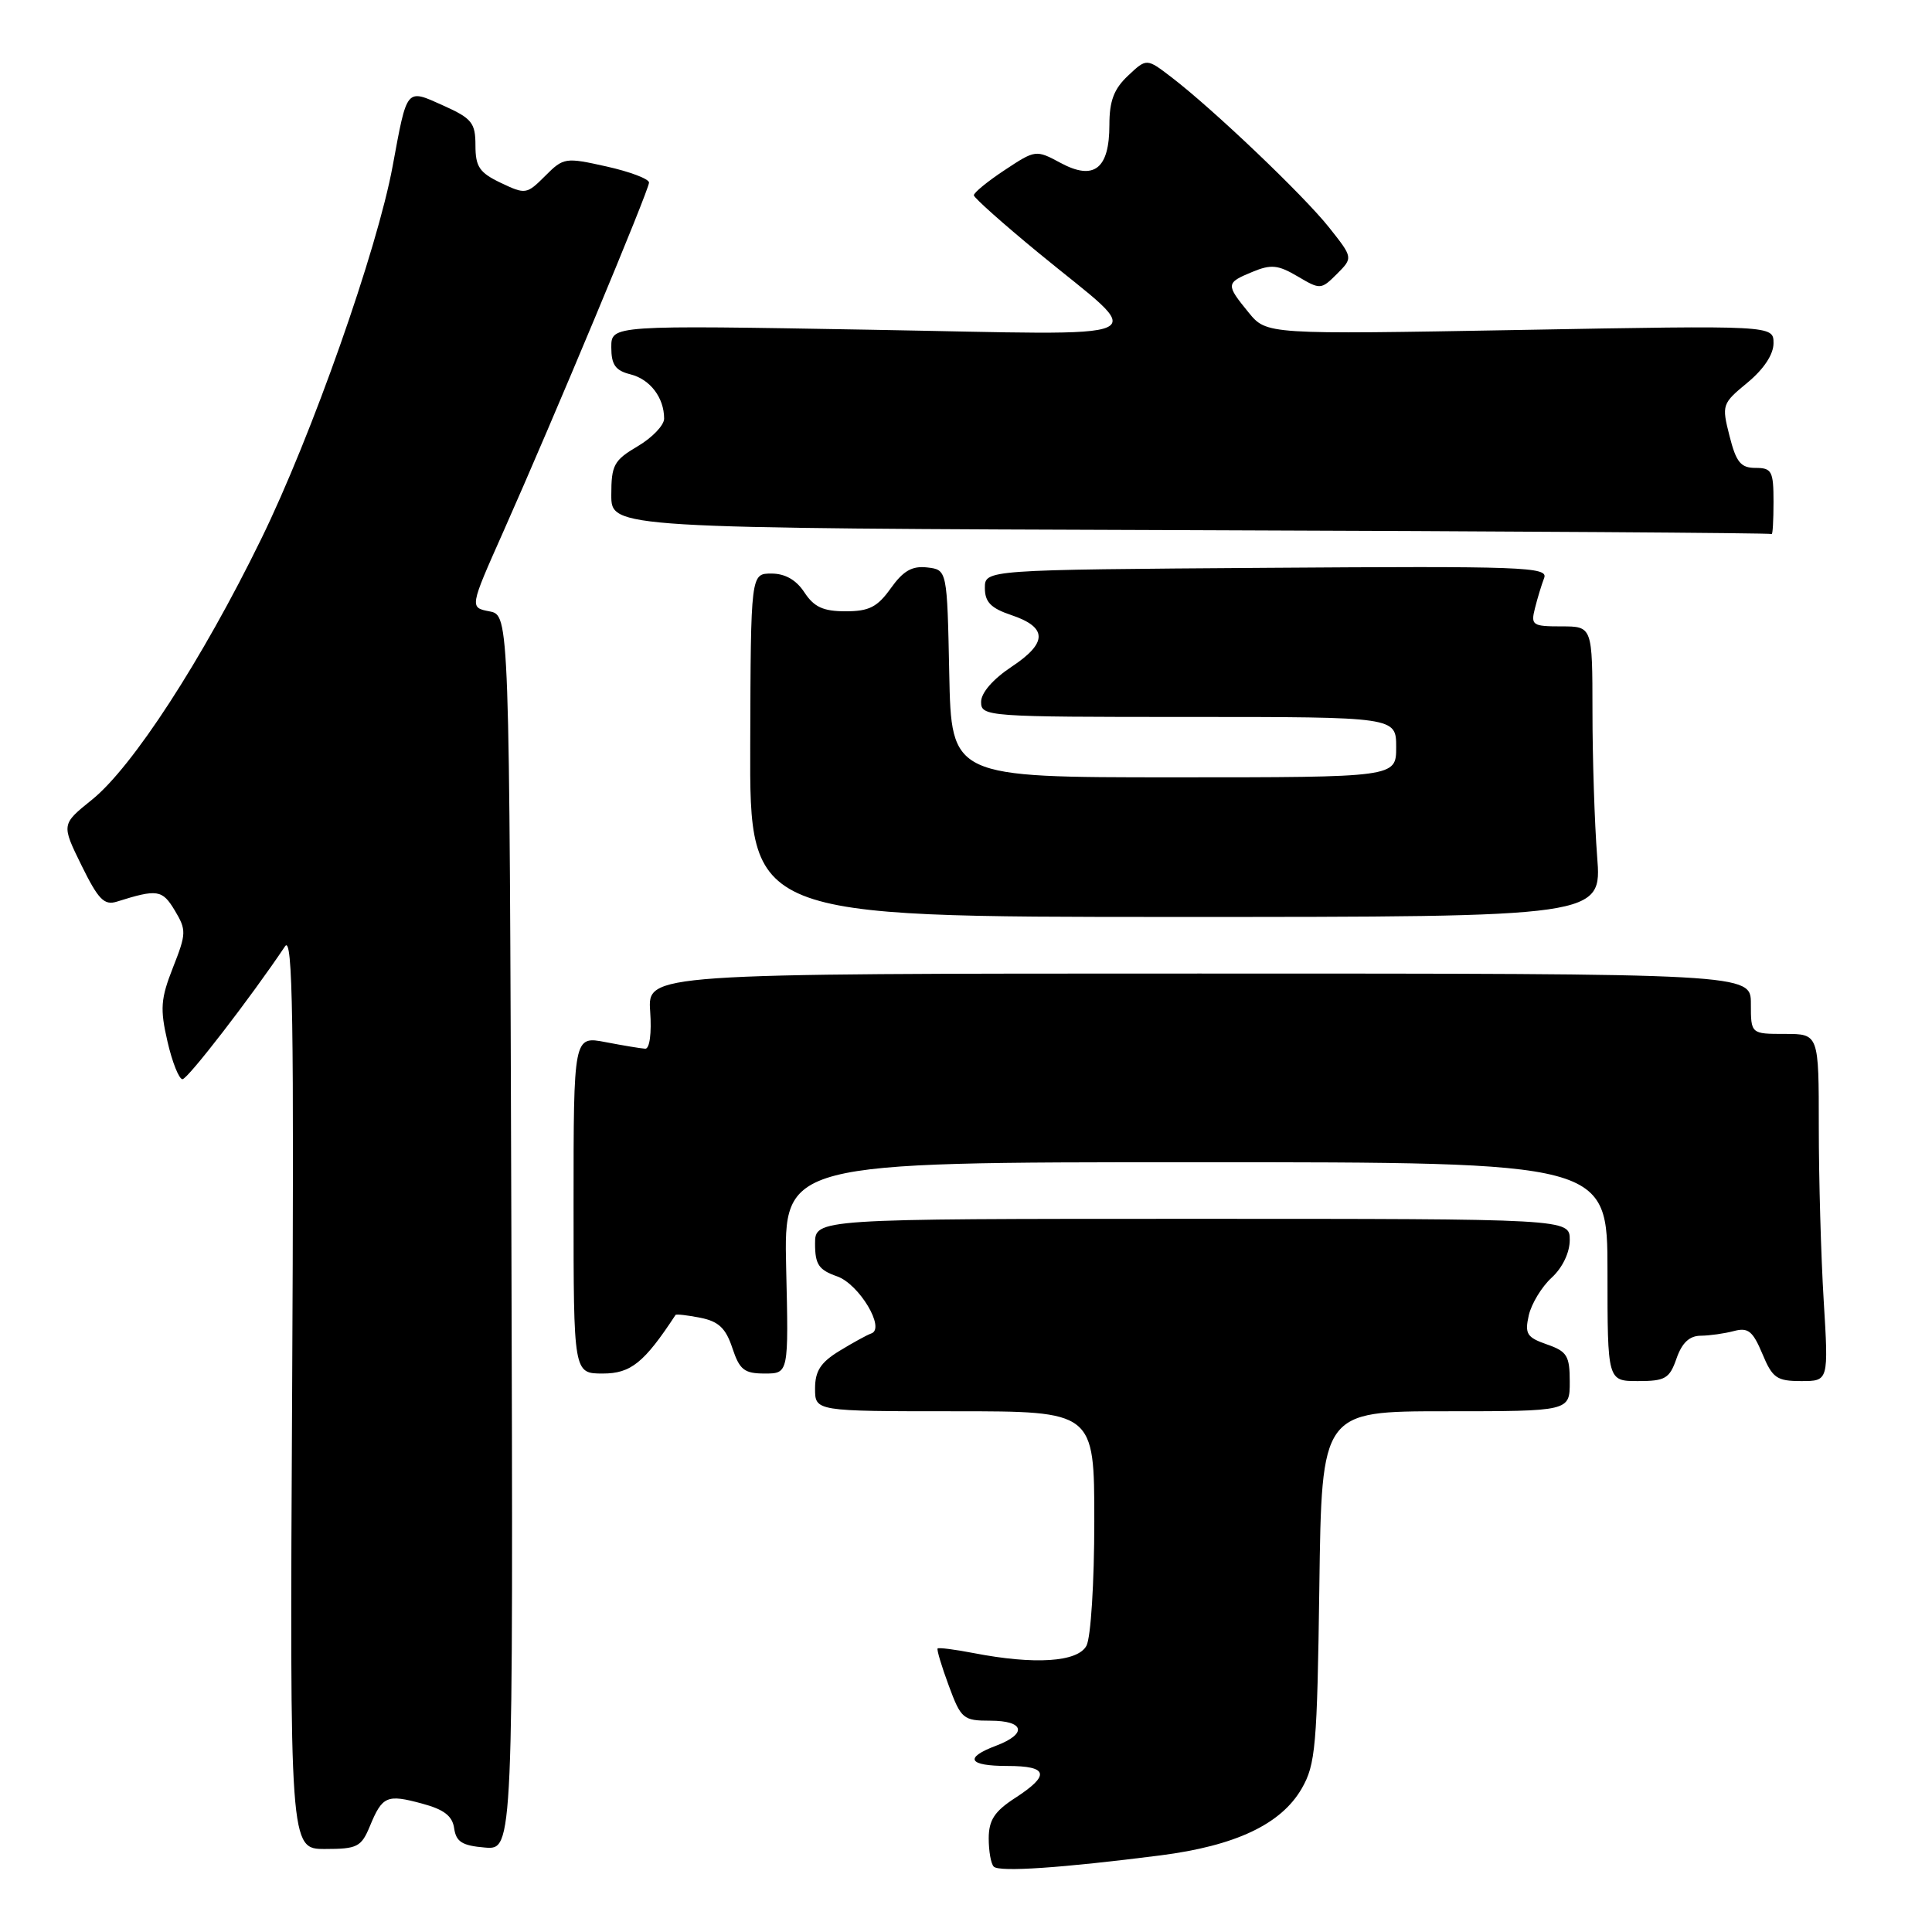 <?xml version="1.0" encoding="UTF-8" standalone="no"?>
<!DOCTYPE svg PUBLIC "-//W3C//DTD SVG 1.1//EN" "http://www.w3.org/Graphics/SVG/1.1/DTD/svg11.dtd" >
<svg xmlns="http://www.w3.org/2000/svg" xmlns:xlink="http://www.w3.org/1999/xlink" version="1.1" viewBox="0 0 256 256">
 <g >
 <path fill="currentColor"
d=" M 153.75 245.85 C 163.72 244.57 169.74 241.73 172.48 237.00 C 174.32 233.81 174.53 231.43 174.82 210.25 C 175.13 187.00 175.13 187.00 191.57 187.00 C 208.00 187.00 208.00 187.00 208.00 183.10 C 208.00 179.65 207.65 179.07 204.97 178.14 C 202.31 177.21 202.02 176.74 202.57 174.29 C 202.92 172.76 204.28 170.51 205.60 169.30 C 207.04 167.98 208.00 165.97 208.00 164.30 C 208.00 161.50 208.00 161.50 158.00 161.50 C 108.00 161.50 108.00 161.50 108.00 164.80 C 108.00 167.55 108.49 168.27 110.91 169.12 C 113.84 170.14 117.37 176.04 115.45 176.69 C 114.93 176.86 113.04 177.90 111.25 178.99 C 108.74 180.52 108.00 181.66 108.00 183.99 C 108.00 187.00 108.00 187.00 126.50 187.00 C 145.00 187.00 145.00 187.00 145.00 201.57 C 145.00 209.69 144.54 216.99 143.96 218.07 C 142.80 220.24 137.10 220.61 129.00 219.04 C 126.53 218.56 124.38 218.29 124.24 218.43 C 124.10 218.57 124.76 220.78 125.71 223.34 C 127.34 227.76 127.63 228.00 131.22 228.00 C 135.75 228.00 136.16 229.73 132.00 231.31 C 127.70 232.93 128.30 234.00 133.50 234.00 C 138.90 234.00 139.19 235.21 134.51 238.24 C 131.78 240.01 131.02 241.17 131.01 243.58 C 131.01 245.28 131.30 246.97 131.68 247.34 C 132.41 248.08 140.72 247.51 153.75 245.85 Z  M 49.01 241.98 C 50.66 237.98 51.26 237.72 55.91 238.98 C 58.83 239.76 59.95 240.62 60.18 242.27 C 60.44 244.06 61.25 244.56 64.26 244.81 C 68.01 245.12 68.01 245.12 67.76 163.32 C 67.50 81.52 67.50 81.52 64.86 81.01 C 62.22 80.50 62.22 80.50 66.67 70.50 C 73.35 55.48 86.00 25.18 86.00 24.19 C 86.00 23.71 83.47 22.75 80.37 22.06 C 74.91 20.84 74.67 20.87 72.23 23.32 C 69.79 25.76 69.62 25.78 66.36 24.23 C 63.53 22.88 63.00 22.10 63.00 19.27 C 63.00 16.28 62.53 15.69 58.75 13.99 C 53.77 11.75 53.97 11.52 52.03 22.00 C 49.98 33.12 41.30 57.75 34.61 71.42 C 26.77 87.46 17.55 101.66 12.17 105.98 C 8.13 109.23 8.13 109.23 10.80 114.67 C 13.03 119.20 13.81 120.00 15.49 119.47 C 20.86 117.78 21.50 117.88 23.16 120.64 C 24.71 123.23 24.70 123.69 22.92 128.20 C 21.29 132.34 21.19 133.67 22.19 138.00 C 22.82 140.75 23.72 143.00 24.18 143.00 C 24.87 143.00 33.22 132.18 37.77 125.39 C 38.79 123.86 38.97 134.97 38.71 184.25 C 38.39 245.00 38.39 245.00 43.07 245.00 C 47.34 245.00 47.87 244.73 49.01 241.98 Z  M 222.15 180.00 C 222.87 177.93 223.86 177.00 225.35 176.99 C 226.53 176.98 228.51 176.70 229.75 176.37 C 231.63 175.87 232.25 176.36 233.52 179.38 C 234.86 182.60 235.43 183.00 238.67 183.00 C 242.30 183.00 242.30 183.00 241.65 172.34 C 241.29 166.48 241.00 156.13 241.00 149.34 C 241.00 137.00 241.00 137.00 236.50 137.00 C 232.00 137.00 232.00 137.00 232.00 133.00 C 232.00 129.00 232.00 129.00 158.90 129.00 C 85.81 129.00 85.81 129.00 86.15 134.00 C 86.36 136.92 86.08 138.98 85.50 138.96 C 84.95 138.93 82.59 138.54 80.25 138.09 C 76.00 137.27 76.00 137.27 76.00 159.63 C 76.00 182.00 76.00 182.00 79.88 182.00 C 83.58 182.00 85.36 180.57 89.51 174.24 C 89.60 174.10 91.08 174.27 92.80 174.61 C 95.22 175.09 96.17 175.99 97.04 178.62 C 98.00 181.51 98.61 182.00 101.33 182.00 C 104.50 182.00 104.50 182.00 104.17 168.00 C 103.85 154.00 103.85 154.00 158.42 154.00 C 213.00 154.00 213.00 154.00 213.00 168.50 C 213.00 183.00 213.00 183.00 217.05 183.00 C 220.66 183.00 221.22 182.67 222.15 180.00 Z  M 211.63 113.50 C 211.29 109.10 211.01 100.44 211.01 94.25 C 211.00 83.00 211.00 83.00 206.89 83.00 C 203.05 83.00 202.82 82.84 203.39 80.59 C 203.72 79.27 204.27 77.46 204.61 76.58 C 205.17 75.12 201.82 75.00 167.86 75.24 C 130.50 75.50 130.50 75.50 130.50 77.91 C 130.50 79.77 131.29 80.59 134.00 81.50 C 138.82 83.12 138.83 85.18 134.04 88.35 C 131.57 89.99 130.00 91.80 130.00 93.01 C 130.00 94.95 130.73 95.00 157.50 95.00 C 185.00 95.00 185.00 95.00 185.00 99.00 C 185.00 103.00 185.00 103.00 155.53 103.00 C 126.06 103.00 126.06 103.00 125.78 89.25 C 125.50 75.50 125.50 75.50 122.86 75.19 C 120.86 74.96 119.69 75.63 118.04 77.94 C 116.26 80.44 115.16 81.00 112.05 81.00 C 109.08 81.00 107.87 80.44 106.59 78.50 C 105.51 76.84 104.03 76.00 102.22 76.00 C 99.48 76.00 99.48 76.00 99.41 98.75 C 99.33 121.50 99.33 121.50 155.80 121.50 C 212.26 121.50 212.26 121.50 211.63 113.50 Z  M 235.00 66.50 C 235.00 62.43 234.77 62.00 232.62 62.00 C 230.66 62.00 230.05 61.26 229.17 57.77 C 228.12 53.64 228.18 53.48 231.55 50.70 C 233.71 48.91 235.00 46.97 235.00 45.48 C 235.00 43.11 235.00 43.11 201.42 43.72 C 167.83 44.32 167.83 44.32 165.45 41.41 C 162.41 37.69 162.42 37.48 165.94 36.03 C 168.42 35.00 169.34 35.09 171.94 36.62 C 174.95 38.40 175.05 38.39 177.15 36.30 C 179.29 34.15 179.29 34.15 176.11 30.14 C 172.75 25.90 160.76 14.47 155.22 10.23 C 151.93 7.71 151.93 7.71 149.47 10.03 C 147.60 11.78 147.00 13.38 147.00 16.55 C 147.00 22.38 144.96 23.97 140.54 21.59 C 137.27 19.83 137.20 19.84 133.12 22.54 C 130.85 24.04 129.02 25.54 129.04 25.88 C 129.07 26.22 132.92 29.65 137.60 33.50 C 152.22 45.53 154.74 44.38 115.25 43.69 C 81.00 43.09 81.00 43.09 81.00 46.02 C 81.00 48.33 81.54 49.10 83.53 49.60 C 86.14 50.25 88.00 52.69 88.00 55.47 C 88.00 56.35 86.42 58.00 84.50 59.13 C 81.34 60.99 81.00 61.63 81.00 65.59 C 81.00 69.99 81.00 69.99 157.75 70.25 C 199.96 70.39 234.61 70.62 234.75 70.76 C 234.89 70.89 235.00 68.97 235.00 66.50 Z "/>
</g>
</svg>